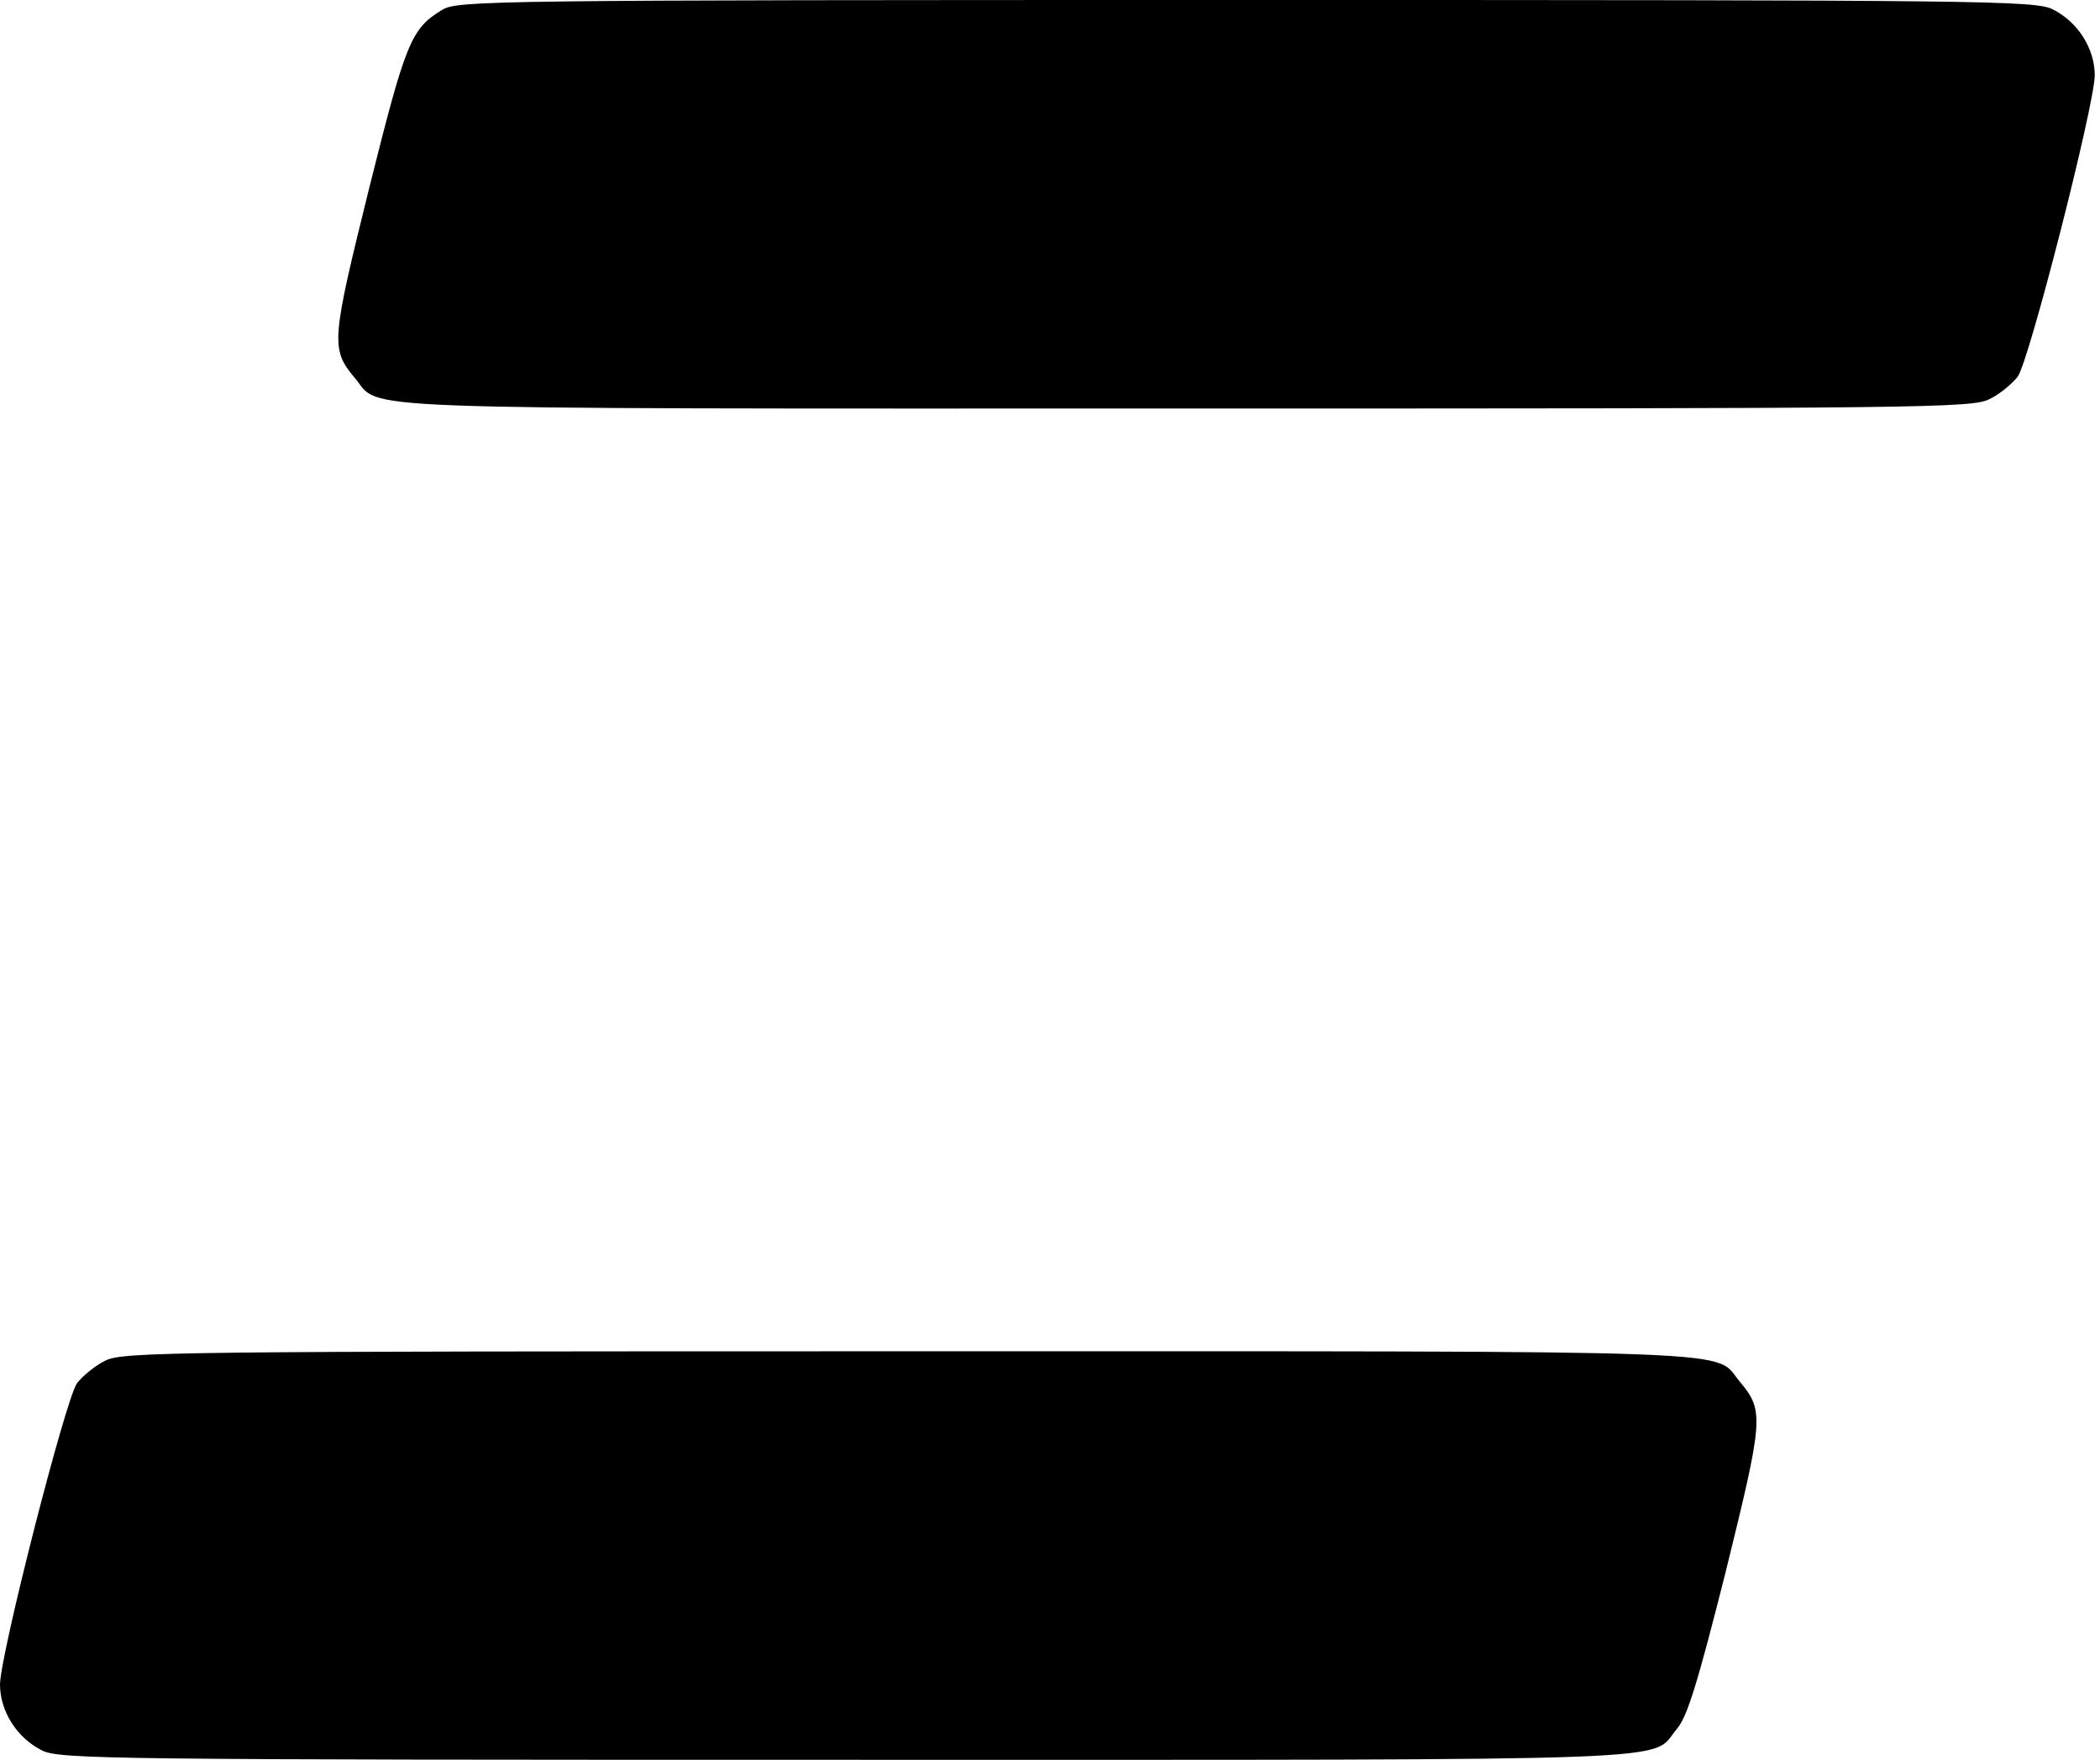 <?xml version="1.0" standalone="no"?>
<!DOCTYPE svg PUBLIC "-//W3C//DTD SVG 20010904//EN"
 "http://www.w3.org/TR/2001/REC-SVG-20010904/DTD/svg10.dtd">
<svg version="1.0" xmlns="http://www.w3.org/2000/svg"
 width="401pt" height="336pt" viewBox="0 0 401 336"
 preserveAspectRatio="xMidYMid meet">
<g transform="translate(0,336) scale(0.1,-0.1)"
fill="#000000" stroke="none">
<path d="M844 3341 c-59 -36 -69 -60 -139 -340 -72 -291 -74 -307 -28 -362 54
-63 -63 -59 1585 -59 1411 0 1505 1 1537 18 19 9 43 29 54 43 22 31 146 516
147 575 0 51 -32 102 -80 126 -33 17 -127 18 -1540 18 -1456 0 -1506 -1 -1536
-19z"/>
<path d="M201 762 c-19 -9 -43 -29 -54 -43 -22 -31 -146 -516 -147 -575 0 -51
32 -102 80 -126 33 -17 127 -18 1538 -18 1646 0 1531 -4 1584 59 20 23 40 89
93 299 72 292 74 308 28 363 -54 63 63 59 -1585 59 -1411 0 -1505 -1 -1537
-18z"/>
</g>
</svg>

